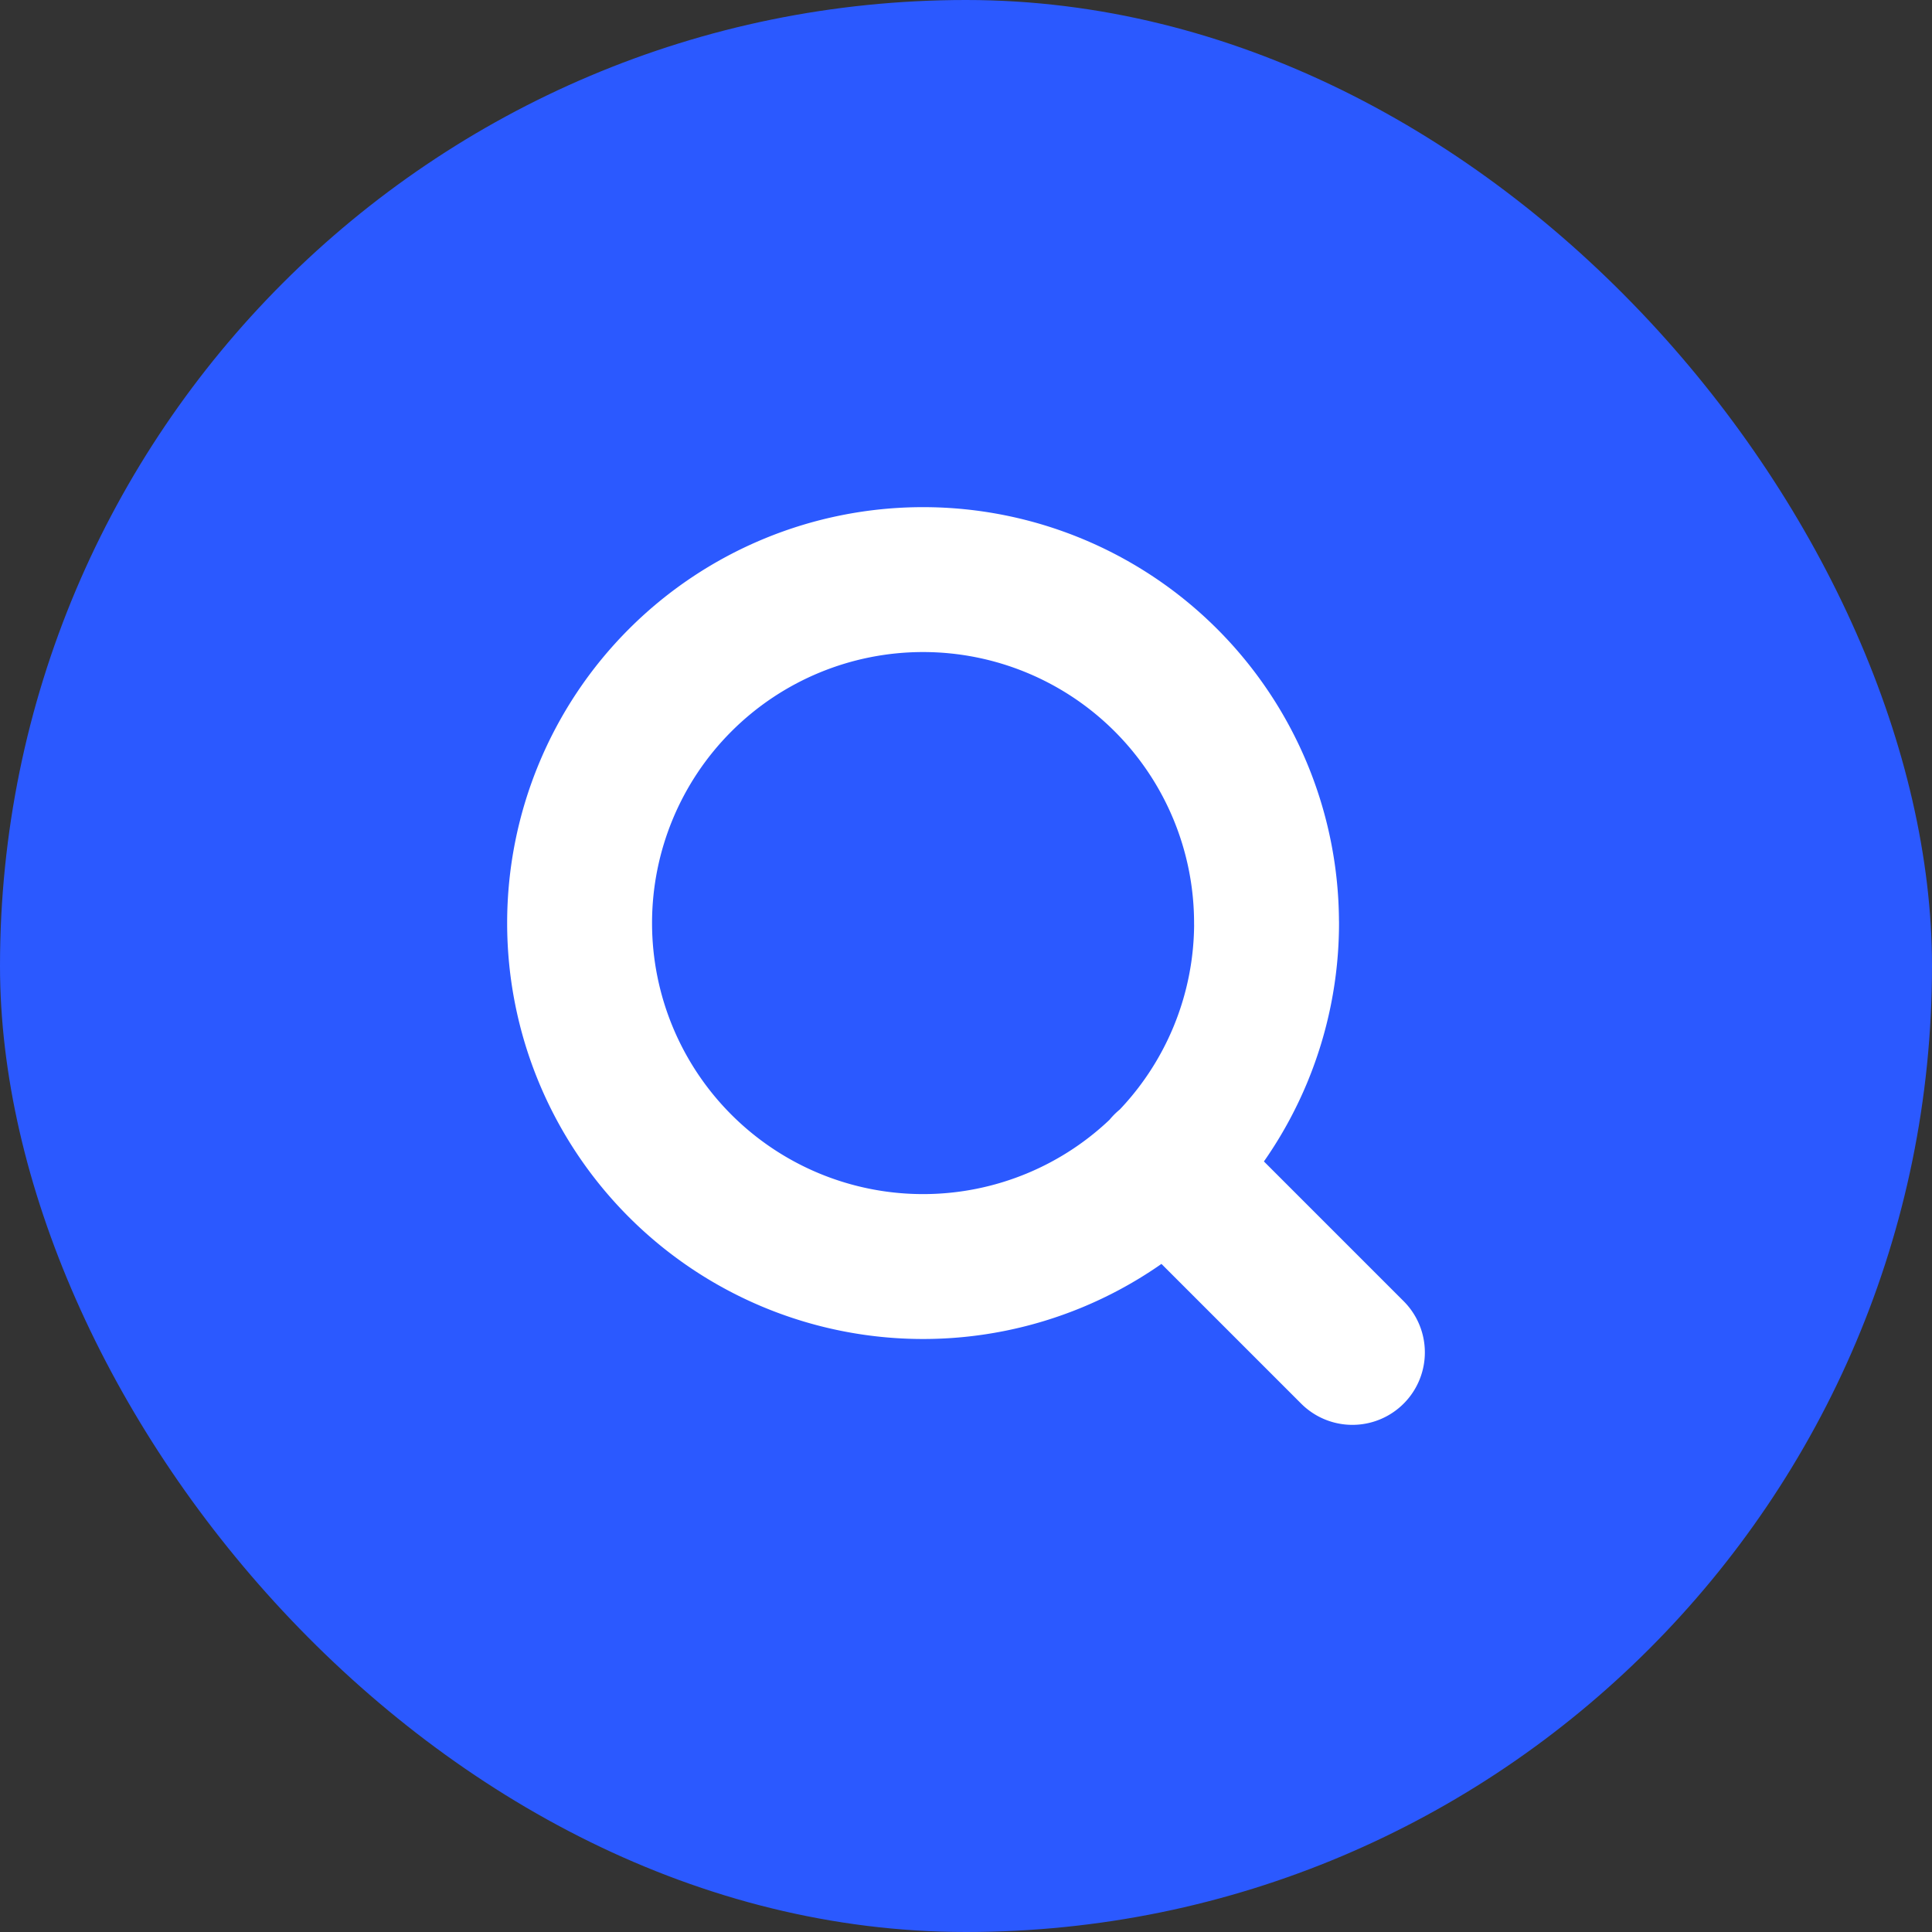 <svg xmlns="http://www.w3.org/2000/svg" width="40" height="40" fill="none"><rect width="100%" height="100%" fill="#333333" stroke="none"/><rect width="40" height="40" fill="#2B59FF" rx="20"/><path stroke="url(#a)" stroke-linecap="round" stroke-linejoin="round" stroke-width="3" d="m28 28-3.867-3.867m2.09-5.022a7.111 7.111 0 1 1-14.223 0 7.111 7.111 0 0 1 14.222 0Z"/><defs><linearGradient id="a" x1="4.762" x2="48.952" y1="9.714" y2="39.048" gradientUnits="userSpaceOnUse"><stop stop-color="#fff"/></linearGradient></defs></svg>
